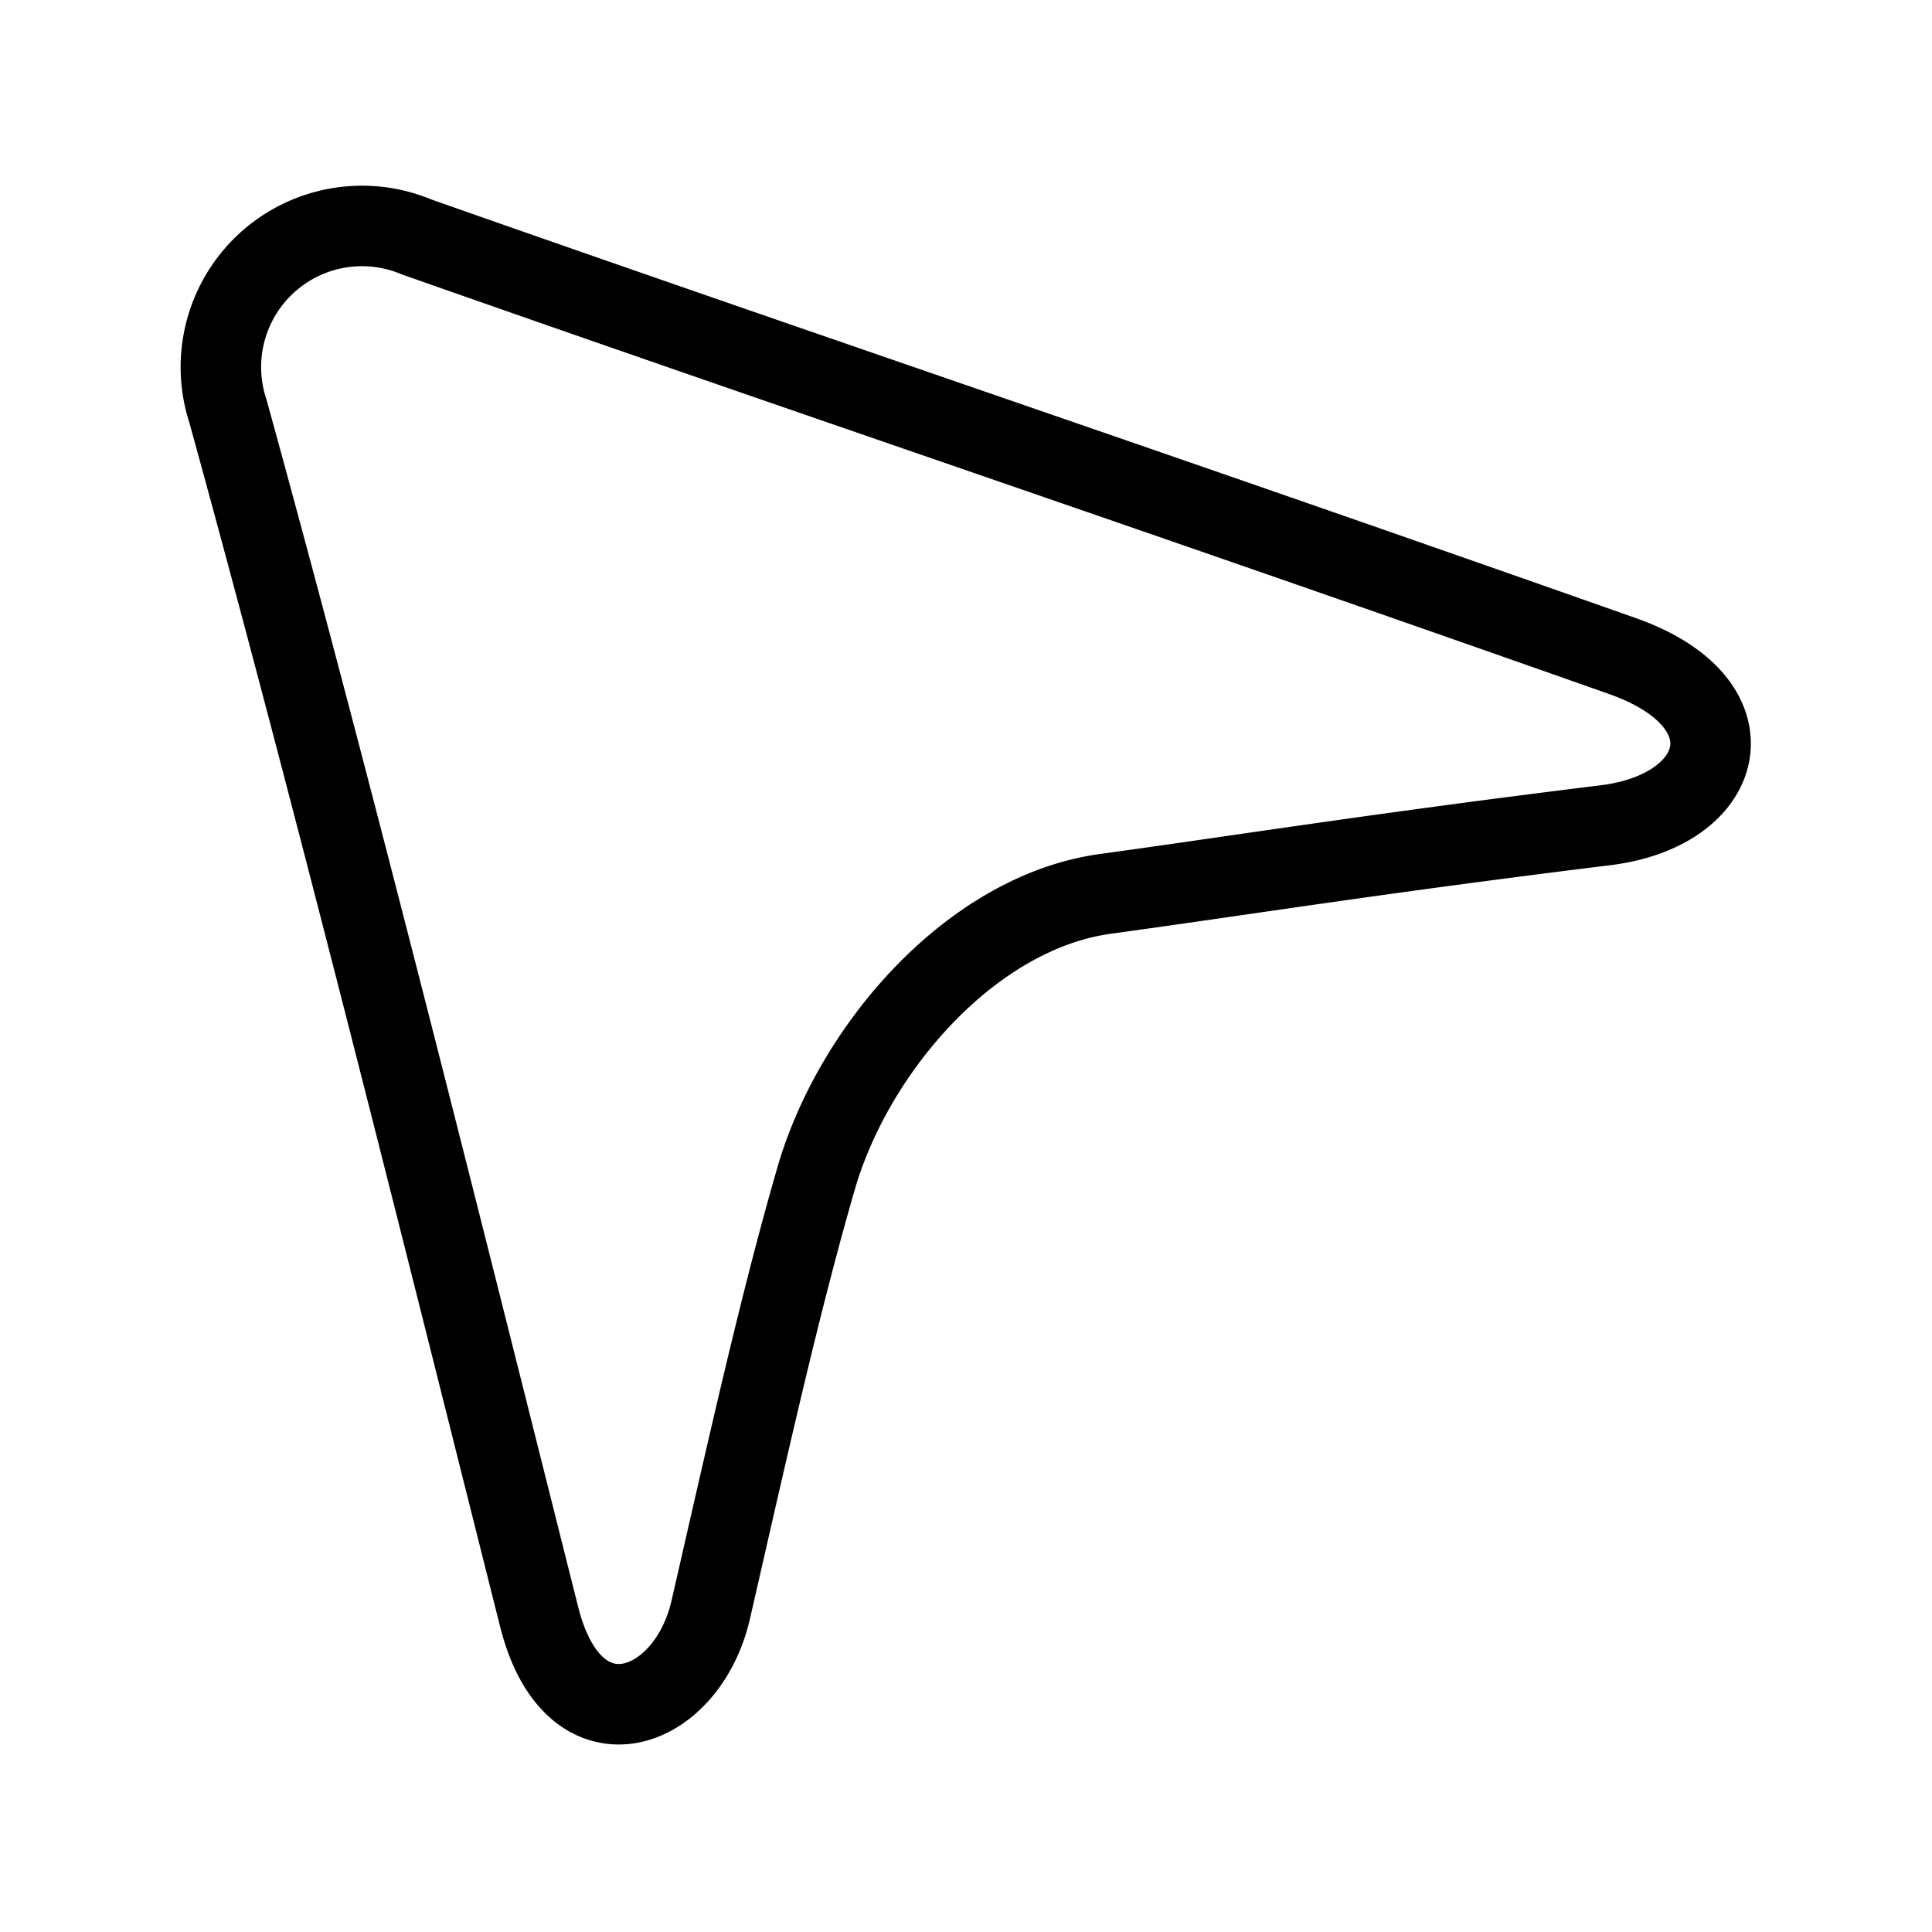 <svg xmlns="http://www.w3.org/2000/svg" viewBox="0 0 48 48"><defs><style>.a{stroke-width:2px;stroke-width:2px;fill:none;stroke:#000;stroke-linecap:round;stroke-linejoin:round;}</style></defs><path class="a" d="M10.351,5.887c9.585,3.372,18.343,6.314,29.962,10.414,3.31,1.168,2.613,3.828-.426,4.202-5.676.699-8.983,1.233-12.423,1.705-3.328.457-6.251,3.838-7.186,7.064-.906,3.124-1.693,6.679-2.619,10.718-.593,2.587-3.412,3.567-4.263.183C11.086,30.99,8.302,19.782,5.662,10.211a3.506,3.506,0,0,1,4.689-4.324Z"/></svg>